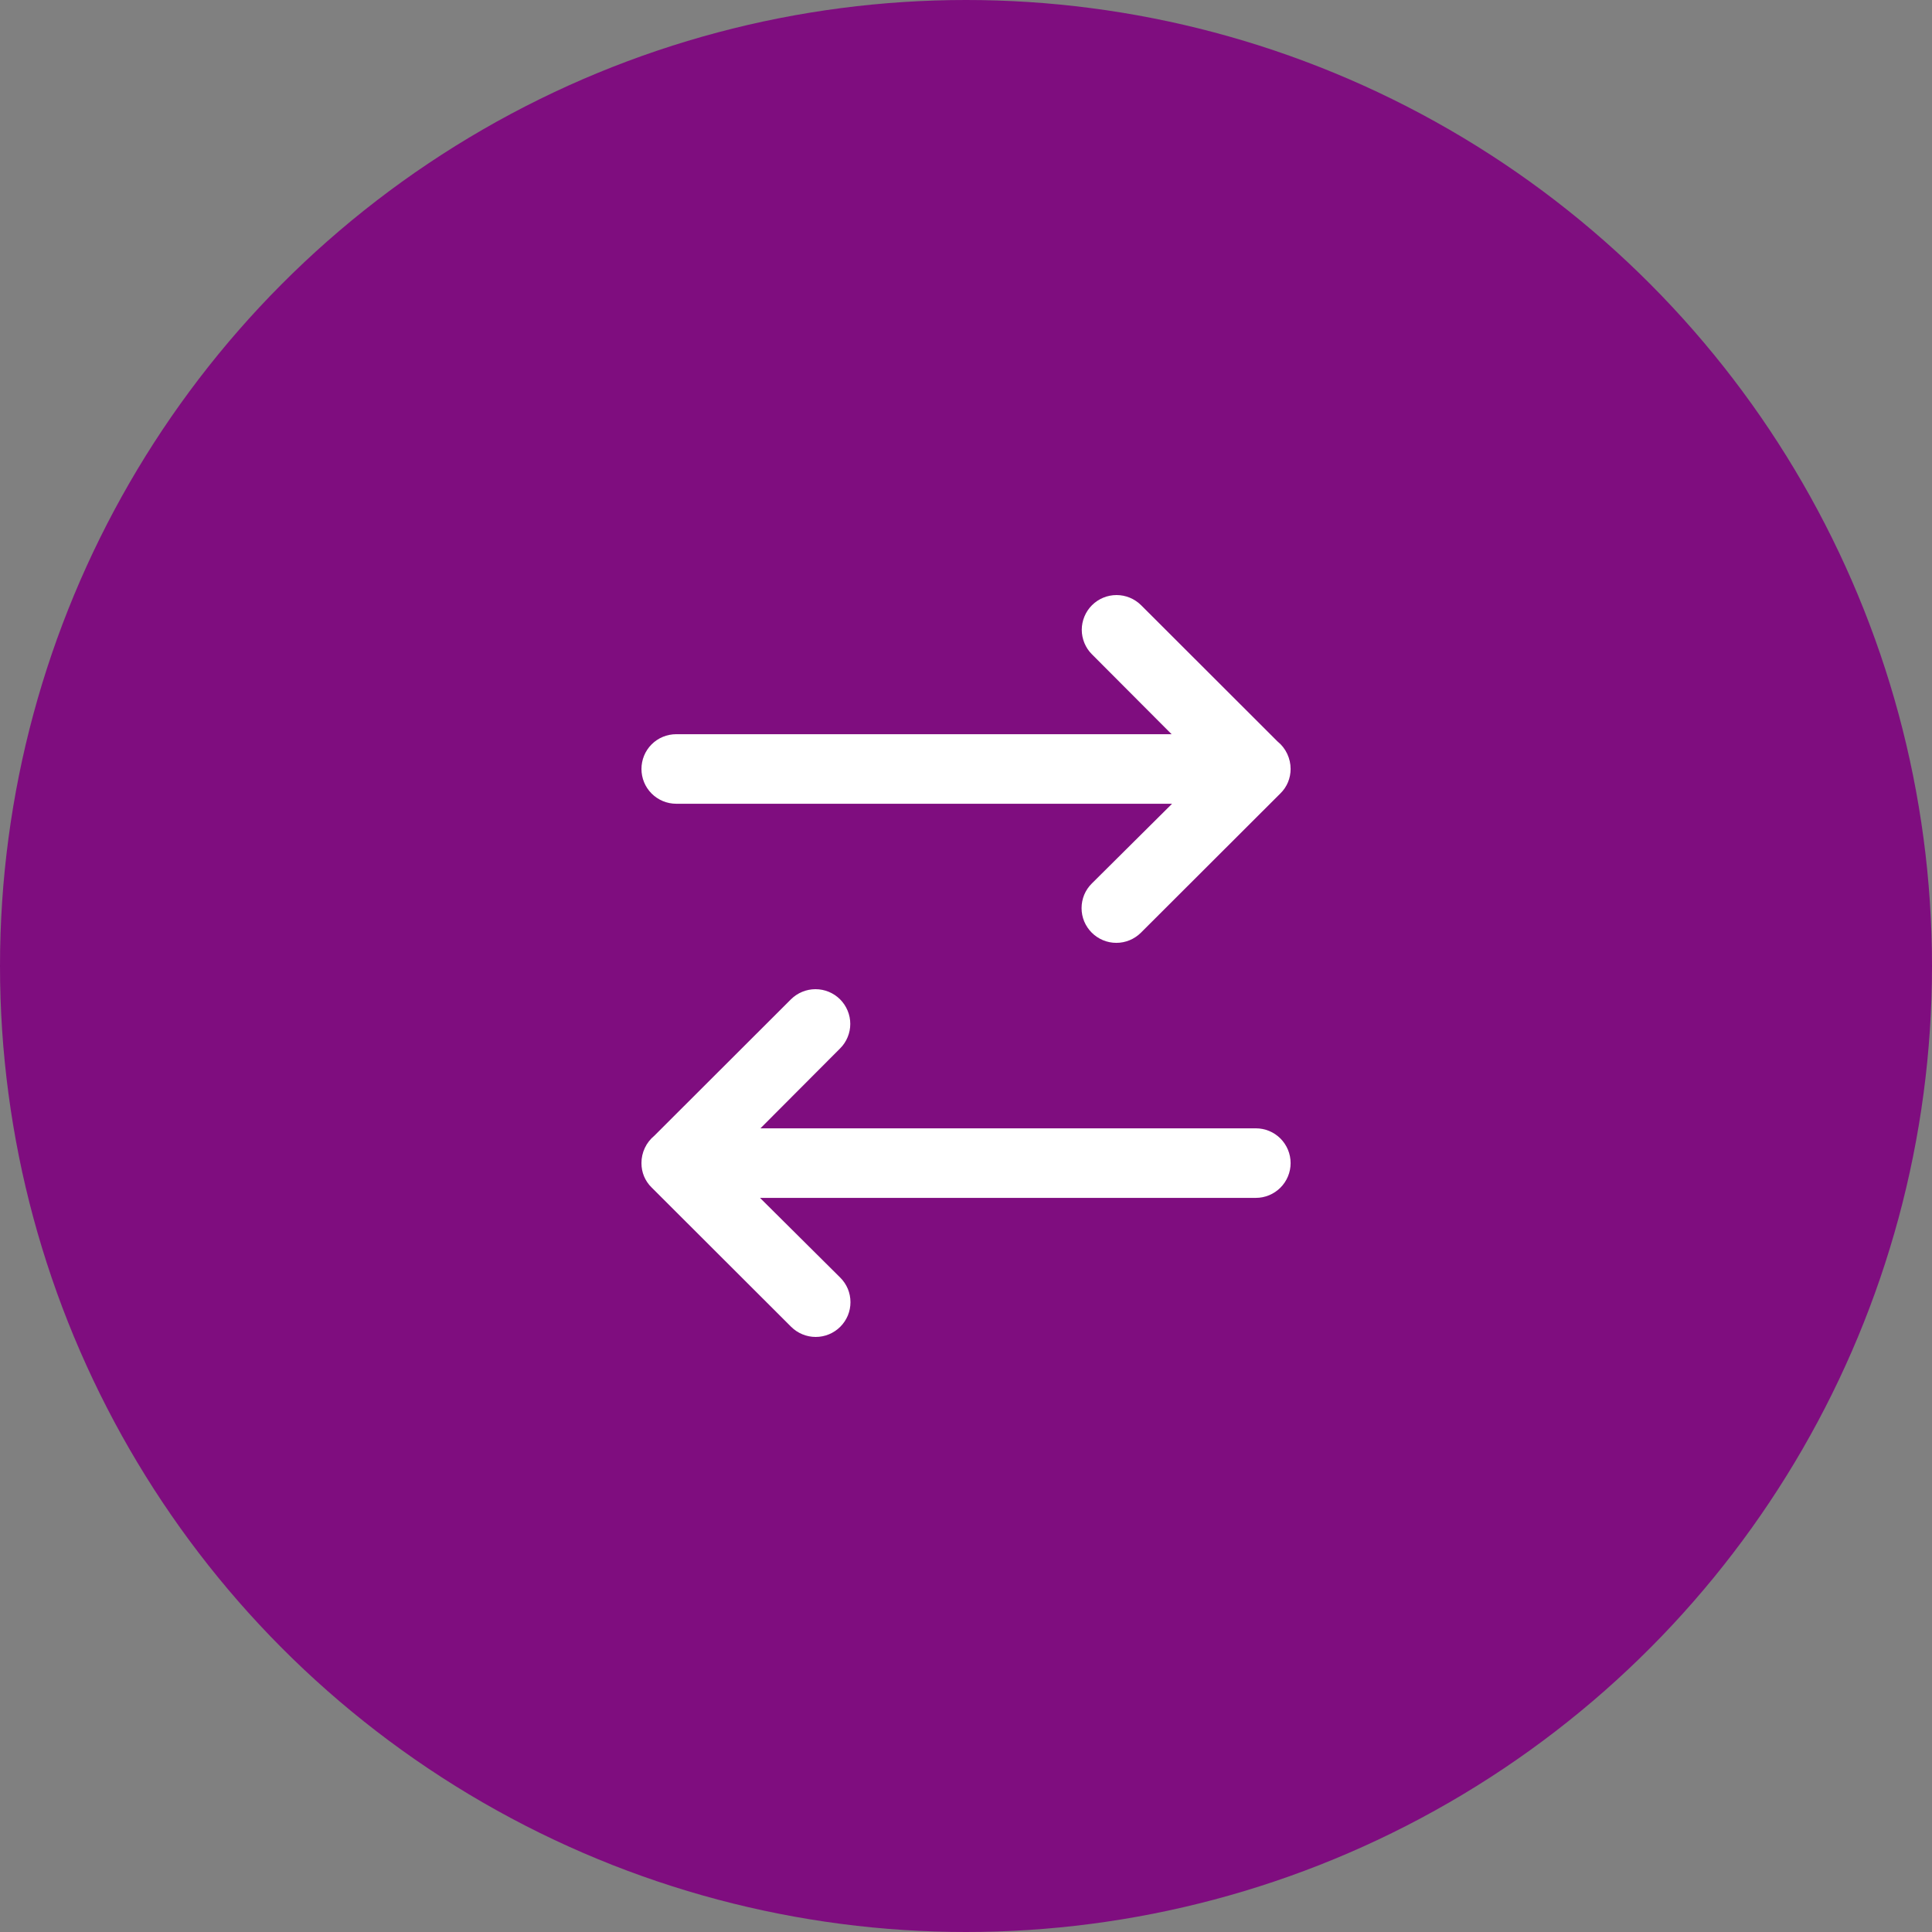 <svg width="50" height="50" viewBox="0 0 50 50" fill="none" xmlns="http://www.w3.org/2000/svg">
<rect x="0" y="0" width="50" height="50" fill="#808080" stroke="none"/>
<circle cx="25" cy="25" r="25" fill="#7F0D7F"/>
<path d="M33.067 19.193C33.172 19.279 33.256 19.387 33.313 19.509C33.371 19.632 33.401 19.765 33.401 19.901C33.401 20.018 33.378 20.135 33.333 20.244C33.288 20.352 33.221 20.451 33.137 20.533L29.527 24.138C29.358 24.306 29.13 24.401 28.891 24.401C28.652 24.401 28.424 24.306 28.255 24.138C28.171 24.054 28.105 23.955 28.059 23.846C28.014 23.737 27.991 23.62 27.991 23.502C27.991 23.384 28.014 23.267 28.059 23.157C28.105 23.048 28.171 22.949 28.255 22.866L30.333 20.801H17.501C17.262 20.801 17.033 20.706 16.864 20.537C16.695 20.368 16.601 20.139 16.601 19.901C16.601 19.662 16.695 19.433 16.864 19.264C17.033 19.095 17.262 19.001 17.501 19.001H30.321L28.26 16.934C28.176 16.851 28.11 16.752 28.065 16.643C28.02 16.534 27.996 16.417 27.996 16.299C27.996 16.181 28.02 16.064 28.065 15.955C28.11 15.846 28.176 15.747 28.26 15.663C28.429 15.495 28.657 15.4 28.896 15.4C29.134 15.4 29.363 15.495 29.532 15.663L33.067 19.194V19.193ZM16.934 29.393C16.83 29.479 16.745 29.587 16.688 29.709C16.63 29.832 16.6 29.965 16.601 30.101C16.6 30.218 16.623 30.335 16.668 30.444C16.714 30.552 16.78 30.651 16.865 30.733L20.474 34.337C20.643 34.505 20.872 34.6 21.11 34.6C21.349 34.6 21.578 34.505 21.746 34.337C21.83 34.253 21.896 34.154 21.942 34.045C21.987 33.936 22.01 33.819 22.01 33.701C22.01 33.582 21.987 33.465 21.942 33.356C21.896 33.247 21.83 33.148 21.746 33.065L19.669 31.001H32.501C32.739 31.001 32.968 30.906 33.137 30.737C33.306 30.568 33.401 30.339 33.401 30.101C33.401 29.862 33.306 29.633 33.137 29.464C32.968 29.295 32.739 29.201 32.501 29.201H19.68L21.741 27.134C21.825 27.051 21.891 26.952 21.936 26.843C21.982 26.734 22.005 26.617 22.005 26.499C22.005 26.381 21.982 26.264 21.936 26.155C21.891 26.046 21.825 25.947 21.741 25.863C21.573 25.695 21.344 25.6 21.105 25.6C20.867 25.6 20.638 25.695 20.469 25.863L16.933 29.394L16.934 29.393Z" fill="white"/>
</svg>
